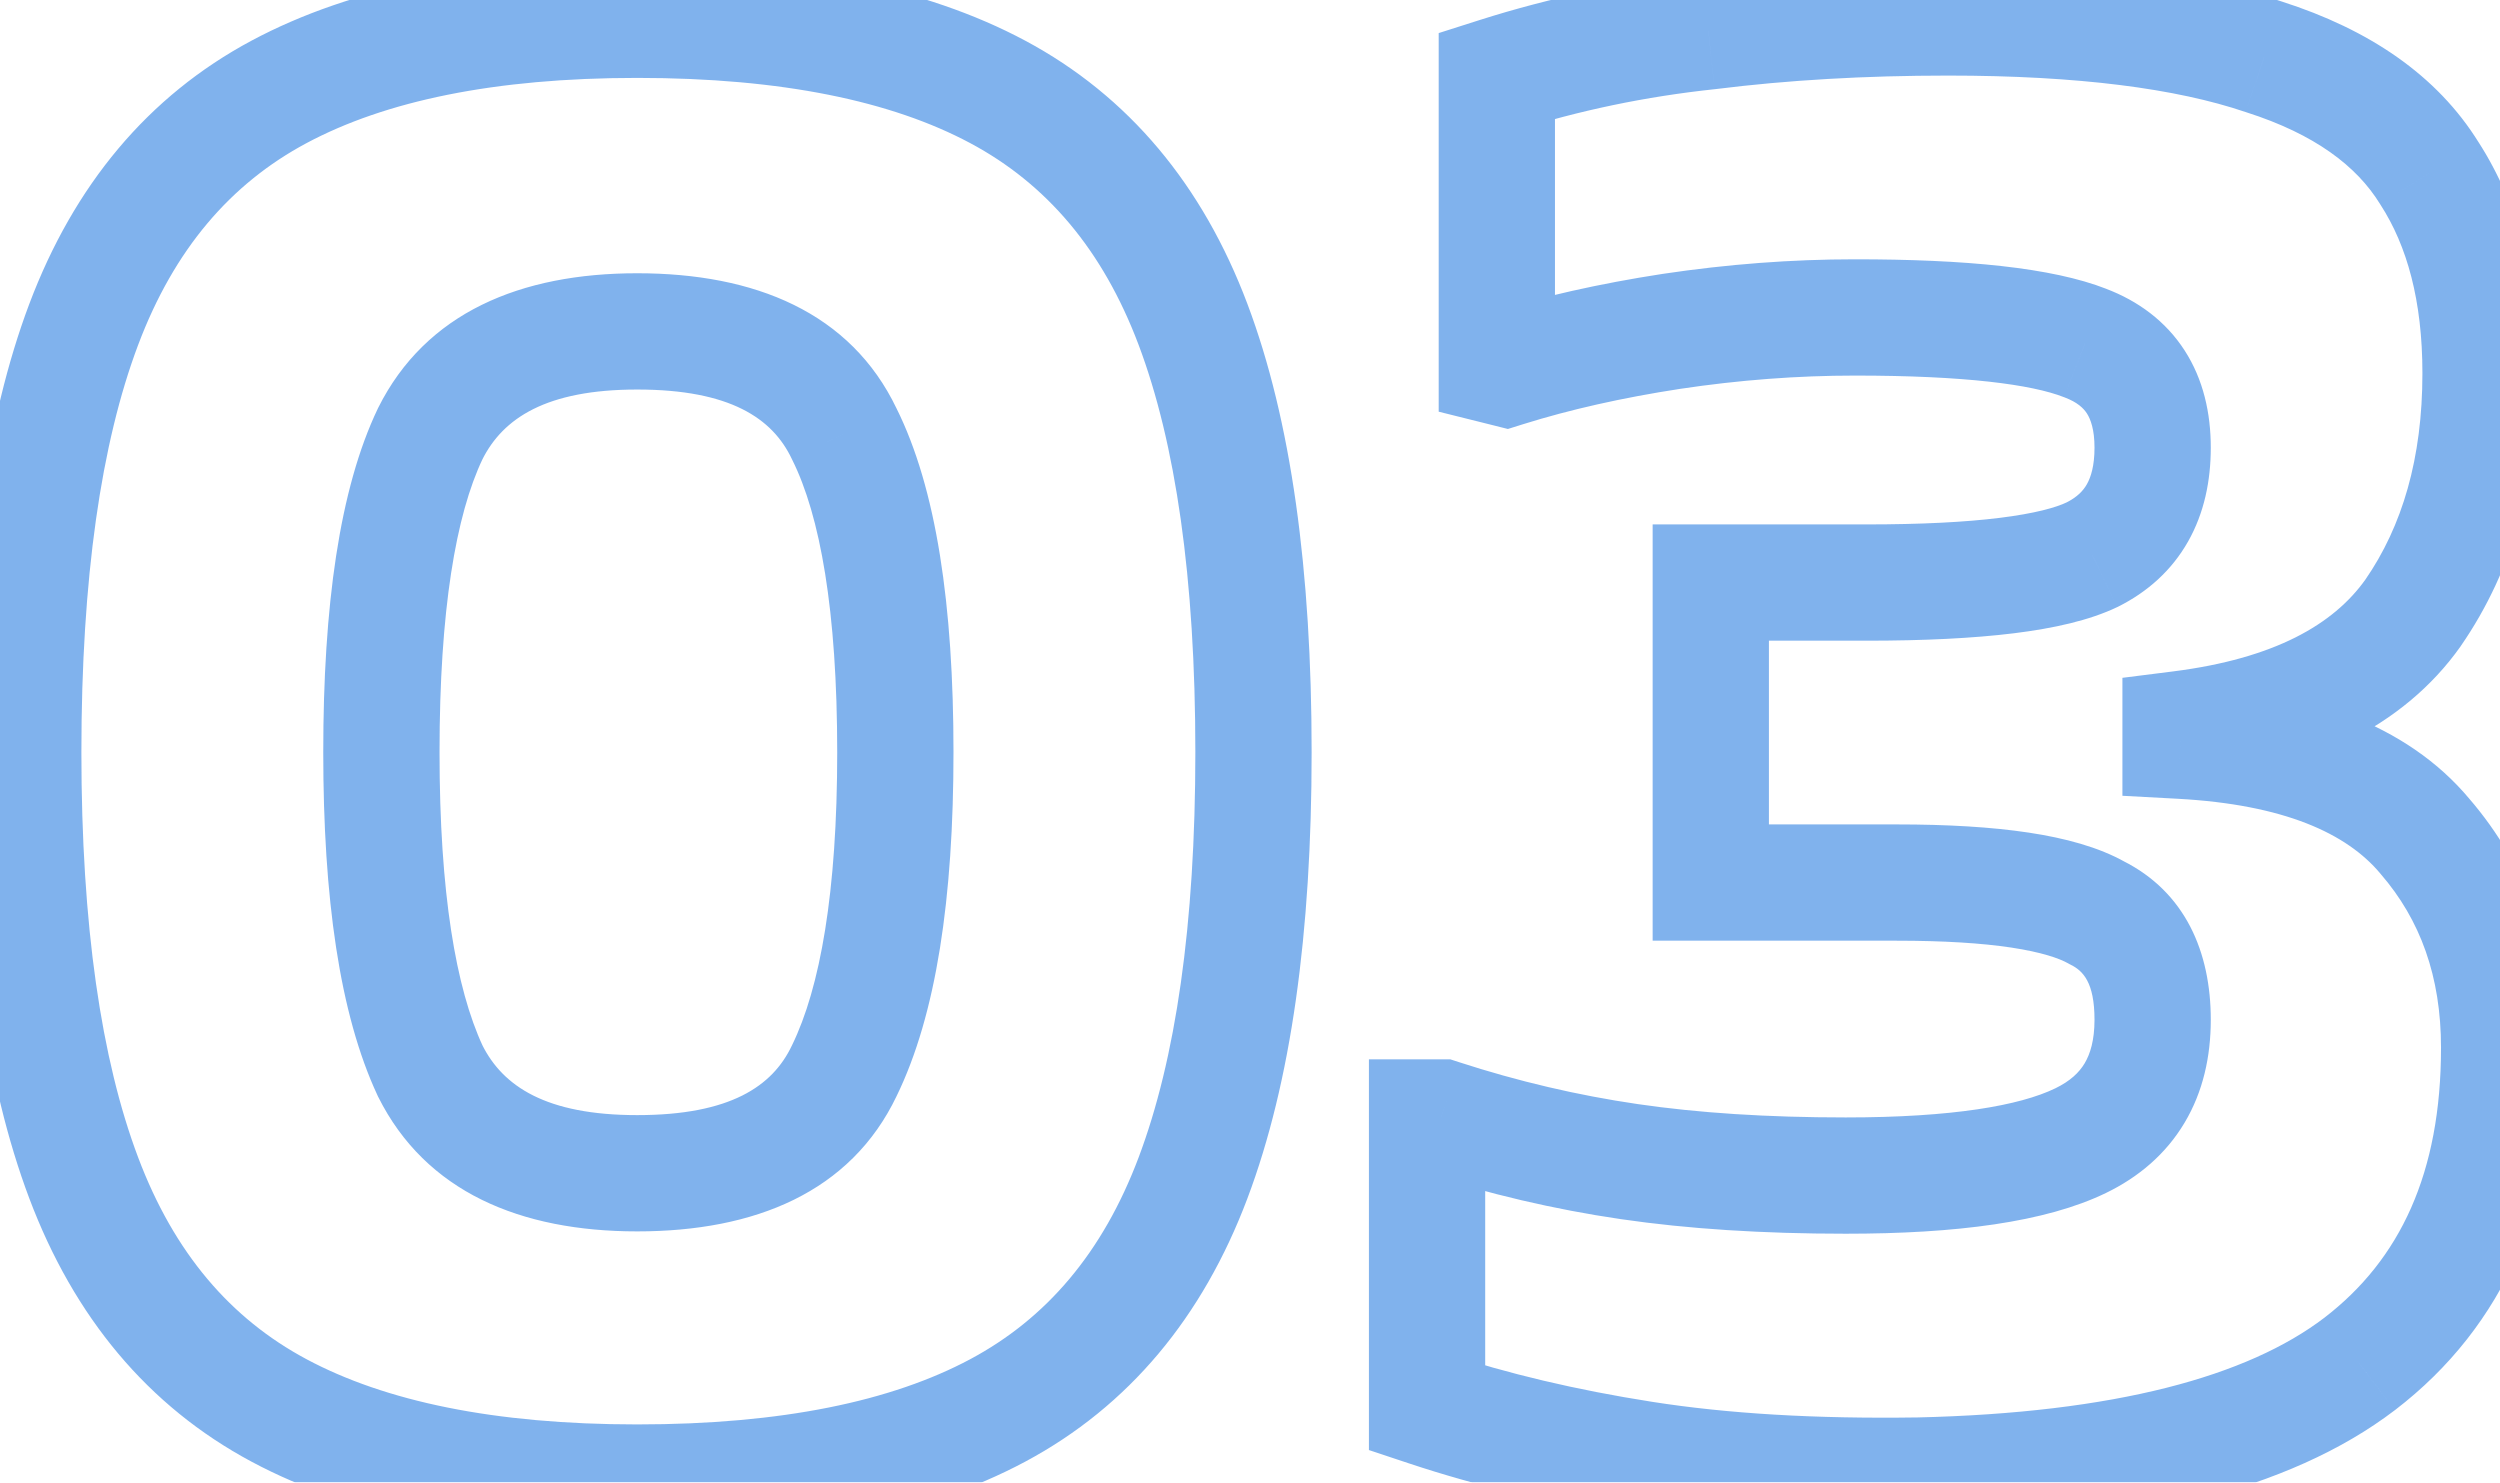<svg width="86" height="51" viewBox="0 0 86 51" fill="none" xmlns="http://www.w3.org/2000/svg">
<g opacity="0.5">
<mask id="path-1-outside-1_6795_1067" maskUnits="userSpaceOnUse" x="-2" y="-2" width="90" height="55" fill="black">
<rect fill="white" x="-2" y="-2" width="90" height="55"/>
<path d="M43.12 25.88C43.12 31.96 42.427 36.84 41.04 40.52C39.653 44.2 37.413 46.867 34.32 48.52C31.227 50.173 27.093 51 21.92 51C16.8 51 12.693 50.173 9.6 48.52C6.507 46.867 4.267 44.2 2.88 40.52C1.493 36.84 0.8 31.96 0.8 25.88C0.8 19.747 1.493 14.84 2.88 11.16C4.267 7.48 6.507 4.813 9.6 3.16C12.693 1.507 16.8 0.68 21.92 0.68C27.093 0.68 31.227 1.507 34.32 3.16C37.413 4.813 39.653 7.48 41.04 11.16C42.427 14.84 43.12 19.747 43.12 25.88ZM21.92 40.36C25.547 40.36 27.92 39.187 29.04 36.84C30.213 34.44 30.8 30.787 30.8 25.88C30.8 20.92 30.213 17.267 29.04 14.92C27.92 12.573 25.547 11.4 21.92 11.4C18.347 11.4 15.973 12.573 14.8 14.92C13.68 17.267 13.12 20.92 13.12 25.88C13.12 30.787 13.68 34.44 14.8 36.84C15.973 39.187 18.347 40.36 21.92 40.36ZM51.491 2.6C53.837 1.853 56.264 1.347 58.771 1.08C61.331 0.76 64.077 0.6 67.011 0.6C71.597 0.6 75.224 1.053 77.891 1.96C80.557 2.813 82.451 4.147 83.571 5.96C84.744 7.773 85.331 10.067 85.331 12.84C85.331 16.093 84.557 18.84 83.011 21.08C81.464 23.267 78.797 24.6 75.011 25.08V25.48C78.957 25.693 81.757 26.787 83.411 28.76C85.117 30.733 85.971 33.16 85.971 36.04C85.971 40.84 84.371 44.467 81.171 46.92C78.024 49.32 72.957 50.6 65.971 50.76C62.397 50.813 59.251 50.627 56.531 50.2C53.811 49.773 51.331 49.187 49.091 48.44V38.44H49.571C51.704 39.133 53.864 39.64 56.051 39.96C58.237 40.28 60.717 40.44 63.491 40.44C67.224 40.44 69.917 40.04 71.571 39.24C73.224 38.44 74.051 37.053 74.051 35.08C74.051 33.267 73.411 32.04 72.131 31.4C70.904 30.707 68.611 30.36 65.251 30.36H58.851V20.04H64.211C68.051 20.04 70.637 19.72 71.971 19.08C73.357 18.387 74.051 17.16 74.051 15.4C74.051 13.587 73.277 12.387 71.731 11.8C70.237 11.213 67.597 10.92 63.811 10.92C61.731 10.92 59.624 11.08 57.491 11.4C55.411 11.72 53.517 12.147 51.811 12.68L51.491 12.6V2.6Z"/>
</mask>
<path d="M41.04 40.52L42.911 41.225L41.04 40.52ZM9.6 48.52L10.543 46.756L9.6 48.52ZM2.88 40.52L4.752 39.815L2.88 40.52ZM2.88 11.16L4.752 11.865L2.88 11.16ZM9.6 3.16L8.657 1.396L8.657 1.396L9.6 3.16ZM34.32 3.16L35.263 1.396V1.396L34.32 3.16ZM41.04 11.16L42.911 10.455L41.04 11.16ZM29.04 36.84L27.243 35.962L27.239 35.97L27.235 35.978L29.04 36.84ZM29.04 14.92L27.235 15.781L27.243 15.798L27.251 15.814L29.04 14.92ZM14.8 14.92L13.011 14.026L13.003 14.042L12.995 14.059L14.8 14.92ZM14.8 36.84L12.988 37.686L12.999 37.71L13.011 37.734L14.8 36.84ZM41.12 25.88C41.12 31.836 40.437 36.449 39.169 39.815L42.911 41.225C44.416 37.231 45.12 32.084 45.12 25.88H41.12ZM39.169 39.815C37.931 43.1 35.99 45.359 33.377 46.756L35.263 50.284C38.836 48.374 41.376 45.3 42.911 41.225L39.169 39.815ZM33.377 46.756C30.679 48.198 26.909 49 21.92 49V53C27.278 53 31.774 52.148 35.263 50.284L33.377 46.756ZM21.92 49C16.988 49 13.243 48.2 10.543 46.756L8.657 50.284C12.143 52.147 16.612 53 21.92 53V49ZM10.543 46.756C7.93 45.359 5.989 43.1 4.752 39.815L1.008 41.225C2.544 45.3 5.084 48.374 8.657 50.284L10.543 46.756ZM4.752 39.815C3.483 36.449 2.8 31.836 2.8 25.88H-1.2C-1.2 32.084 -0.496 37.231 1.008 41.225L4.752 39.815ZM2.8 25.88C2.8 19.868 3.484 15.23 4.752 11.865L1.008 10.455C-0.497 14.45 -1.2 19.625 -1.2 25.88H2.8ZM4.752 11.865C5.989 8.58 7.93 6.321 10.543 4.924L8.657 1.396C5.084 3.306 2.544 6.38 1.008 10.455L4.752 11.865ZM10.543 4.924C13.243 3.481 16.988 2.68 21.92 2.68V-1.32C16.612 -1.32 12.143 -0.467 8.657 1.396L10.543 4.924ZM21.92 2.68C26.909 2.68 30.679 3.482 33.377 4.924L35.263 1.396C31.774 -0.468 27.278 -1.32 21.92 -1.32V2.68ZM33.377 4.924C35.99 6.321 37.931 8.58 39.169 11.865L42.911 10.455C41.376 6.38 38.836 3.306 35.263 1.396L33.377 4.924ZM39.169 11.865C40.436 15.23 41.12 19.868 41.12 25.88H45.12C45.12 19.625 44.417 14.45 42.911 10.455L39.169 11.865ZM21.92 42.36C25.965 42.36 29.264 41.014 30.845 37.702L27.235 35.978C26.576 37.359 25.129 38.36 21.92 38.36V42.36ZM30.837 37.718C32.214 34.902 32.8 30.877 32.8 25.88H28.8C28.8 30.696 28.213 33.978 27.243 35.962L30.837 37.718ZM32.8 25.88C32.8 20.839 32.216 16.8 30.829 14.026L27.251 15.814C28.21 17.733 28.8 21.001 28.8 25.88H32.8ZM30.845 14.059C29.264 10.746 25.965 9.4 21.92 9.4V13.4C25.129 13.4 26.576 14.4 27.235 15.781L30.845 14.059ZM21.92 9.4C17.907 9.4 14.645 10.757 13.011 14.026L16.589 15.814C17.301 14.389 18.786 13.4 21.92 13.4V9.4ZM12.995 14.059C11.677 16.821 11.12 20.845 11.12 25.88H15.12C15.12 20.995 15.683 17.712 16.605 15.781L12.995 14.059ZM11.12 25.88C11.12 30.871 11.679 34.882 12.988 37.686L16.612 35.994C15.681 33.998 15.12 30.702 15.12 25.88H11.12ZM13.011 37.734C14.645 41.003 17.907 42.36 21.92 42.36V38.36C18.786 38.36 17.301 37.37 16.589 35.946L13.011 37.734ZM51.491 2.6L50.884 0.694L49.491 1.138V2.6H51.491ZM58.771 1.08L58.982 3.069L59.001 3.067L59.019 3.065L58.771 1.08ZM77.891 1.96L77.247 3.854L77.264 3.859L77.281 3.865L77.891 1.96ZM83.571 5.96L81.869 7.011L81.88 7.029L81.891 7.046L83.571 5.96ZM83.011 21.08L84.644 22.235L84.65 22.226L84.656 22.216L83.011 21.08ZM75.011 25.08L74.759 23.096L73.011 23.317V25.08H75.011ZM75.011 25.48H73.011V27.375L74.903 27.477L75.011 25.48ZM83.411 28.76L81.878 30.044L81.888 30.056L81.898 30.068L83.411 28.76ZM81.171 46.92L82.383 48.51L82.388 48.507L81.171 46.92ZM65.971 50.76L66.001 52.76L66.008 52.76L66.016 52.76L65.971 50.76ZM56.531 50.2L56.221 52.176L56.531 50.2ZM49.091 48.44H47.091V49.882L48.458 50.337L49.091 48.44ZM49.091 38.44V36.44H47.091V38.44H49.091ZM49.571 38.44L50.189 36.538L49.888 36.44H49.571V38.44ZM56.051 39.96L56.34 37.981L56.051 39.96ZM71.571 39.24L70.7 37.44L71.571 39.24ZM72.131 31.4L71.147 33.141L71.191 33.166L71.236 33.189L72.131 31.4ZM58.851 30.36H56.851V32.36H58.851V30.36ZM58.851 20.04V18.04H56.851V20.04H58.851ZM71.971 19.08L72.836 20.883L72.851 20.876L72.865 20.869L71.971 19.08ZM71.731 11.8L70.999 13.662L71.01 13.666L71.021 13.67L71.731 11.8ZM57.491 11.4L57.194 9.422L57.187 9.423L57.491 11.4ZM51.811 12.68L51.326 14.62L51.871 14.757L52.407 14.589L51.811 12.68ZM51.491 12.6H49.491V14.162L51.006 14.54L51.491 12.6ZM52.097 4.506C54.312 3.801 56.606 3.322 58.982 3.069L58.559 -0.909C55.922 -0.628 53.362 -0.094 50.884 0.694L52.097 4.506ZM59.019 3.065C61.486 2.756 64.149 2.6 67.011 2.6V-1.4C64.005 -1.4 61.175 -1.236 58.523 -0.905L59.019 3.065ZM67.011 2.6C71.498 2.6 74.876 3.048 77.247 3.854L78.534 0.066C75.571 -0.941 71.697 -1.4 67.011 -1.4V2.6ZM77.281 3.865C79.638 4.619 81.069 5.716 81.869 7.011L85.272 4.909C83.832 2.577 81.476 1.008 78.5 0.055L77.281 3.865ZM81.891 7.046C82.803 8.456 83.331 10.344 83.331 12.84H87.331C87.331 9.79 86.684 7.091 85.25 4.873L81.891 7.046ZM83.331 12.84C83.331 15.768 82.639 18.099 81.365 19.944L84.656 22.216C86.476 19.581 87.331 16.419 87.331 12.84H83.331ZM81.378 19.925C80.273 21.487 78.231 22.656 74.759 23.096L75.262 27.064C79.363 26.544 82.655 25.046 84.644 22.235L81.378 19.925ZM73.011 25.08V25.48H77.011V25.08H73.011ZM74.903 27.477C78.589 27.676 80.733 28.678 81.878 30.044L84.944 27.476C82.782 24.895 79.326 23.71 75.119 23.483L74.903 27.477ZM81.898 30.068C83.257 31.64 83.971 33.587 83.971 36.04H87.971C87.971 32.733 86.978 29.827 84.923 27.452L81.898 30.068ZM83.971 36.04C83.971 40.351 82.563 43.332 79.954 45.333L82.388 48.507C86.178 45.601 87.971 41.329 87.971 36.04H83.971ZM79.958 45.33C77.319 47.342 72.775 48.604 65.925 48.761L66.016 52.76C73.139 52.596 78.728 51.298 82.383 48.51L79.958 45.33ZM65.941 48.76C62.45 48.812 59.421 48.629 56.841 48.224L56.221 52.176C59.081 52.624 62.345 52.814 66.001 52.76L65.941 48.76ZM56.841 48.224C54.212 47.812 51.842 47.249 49.723 46.543L48.458 50.337C50.819 51.124 53.409 51.735 56.221 52.176L56.841 48.224ZM51.091 48.44V38.44H47.091V48.44H51.091ZM49.091 40.44H49.571V36.44H49.091V40.44ZM48.953 40.342C51.191 41.07 53.461 41.602 55.761 41.939L56.34 37.981C54.267 37.678 52.217 37.197 50.189 36.538L48.953 40.342ZM55.761 41.939C58.064 42.276 60.644 42.44 63.491 42.44V38.44C60.791 38.44 58.41 38.284 56.34 37.981L55.761 41.939ZM63.491 42.44C67.277 42.44 70.358 42.049 72.442 41.04L70.7 37.44C69.477 38.031 67.171 38.44 63.491 38.44V42.44ZM72.442 41.04C73.57 40.494 74.508 39.698 75.148 38.624C75.784 37.559 76.051 36.347 76.051 35.08H72.051C72.051 35.786 71.904 36.254 71.713 36.576C71.526 36.889 71.224 37.186 70.7 37.44L72.442 41.04ZM76.051 35.08C76.051 32.75 75.174 30.686 73.025 29.611L71.236 33.189C71.647 33.394 72.051 33.783 72.051 35.08H76.051ZM73.115 29.659C72.196 29.14 71.042 28.832 69.79 28.642C68.511 28.449 66.99 28.36 65.251 28.36V32.36C66.871 32.36 68.177 32.444 69.192 32.597C70.233 32.755 70.838 32.967 71.147 33.141L73.115 29.659ZM65.251 28.36H58.851V32.36H65.251V28.36ZM60.851 30.36V20.04H56.851V30.36H60.851ZM58.851 22.04H64.211V18.04H58.851V22.04ZM64.211 22.04C66.178 22.04 67.873 21.958 69.276 21.785C70.647 21.615 71.879 21.342 72.836 20.883L71.105 17.277C70.729 17.458 70.001 17.665 68.785 17.815C67.602 17.962 66.083 18.04 64.211 18.04V22.04ZM72.865 20.869C73.877 20.363 74.71 19.619 75.272 18.624C75.825 17.645 76.051 16.54 76.051 15.4H72.051C72.051 16.02 71.929 16.409 71.79 16.656C71.658 16.888 71.451 17.104 71.076 17.291L72.865 20.869ZM76.051 15.4C76.051 14.212 75.796 13.056 75.152 12.057C74.498 11.042 73.547 10.35 72.44 9.93L71.021 13.67C71.461 13.837 71.67 14.038 71.79 14.223C71.918 14.424 72.051 14.774 72.051 15.4H76.051ZM72.462 9.938C70.582 9.2 67.598 8.92 63.811 8.92V12.92C67.596 12.92 69.893 13.227 70.999 13.662L72.462 9.938ZM63.811 8.92C61.628 8.92 59.422 9.088 57.194 9.422L57.787 13.378C59.826 13.072 61.834 12.92 63.811 12.92V8.92ZM57.187 9.423C55.024 9.756 53.031 10.203 51.214 10.771L52.407 14.589C54.003 14.09 55.797 13.684 57.795 13.377L57.187 9.423ZM52.296 10.74L51.976 10.66L51.006 14.54L51.326 14.62L52.296 10.74ZM53.491 12.6V2.6H49.491V12.6H53.491Z" fill="#0265DC" mask="url(#path-1-outside-1_6795_1067)"/>
</g>
</svg>
